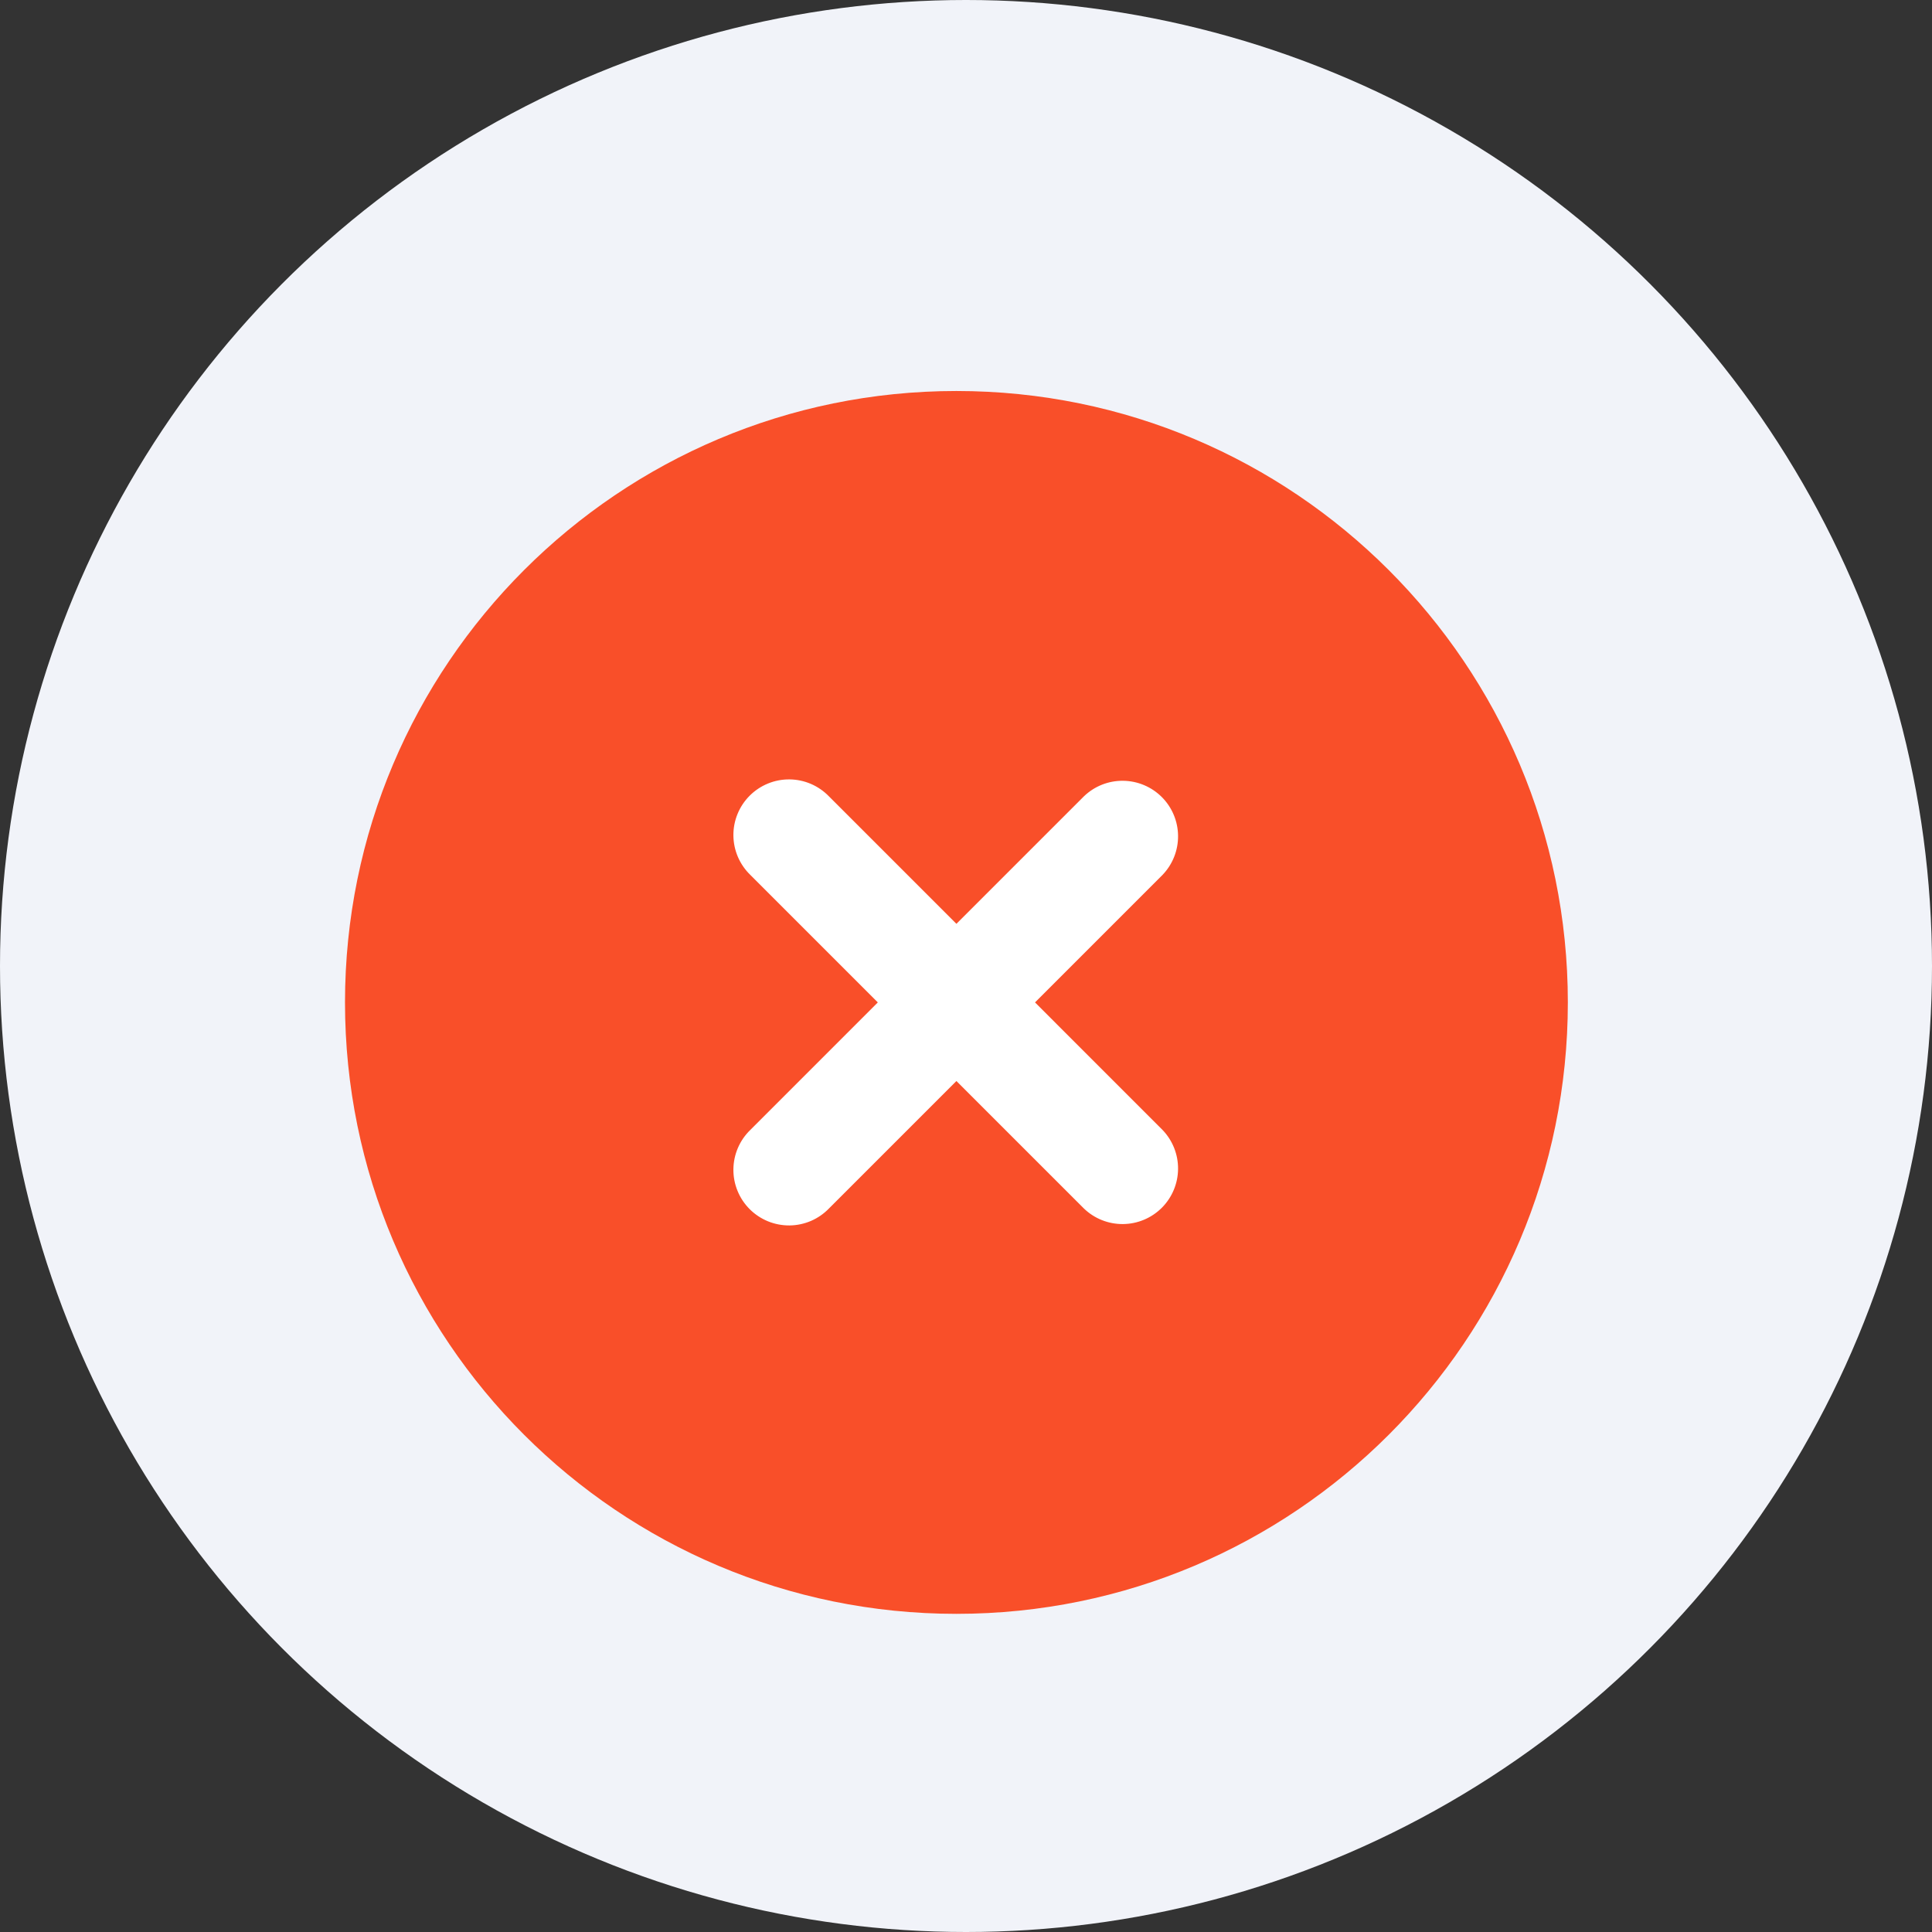 <svg width="84" height="84" viewBox="0 0 84 84" fill="none" xmlns="http://www.w3.org/2000/svg">
<rect x="0" y="0" width="84" height="84" fill="#333333" stroke="none"/>
<circle cx="42" cy="42" r="42" fill="#F1F3F9"/>
<ellipse cx="41" cy="45.5" rx="24" ry="23.5" fill="white"/>
<path fill-rule="evenodd" clip-rule="evenodd" d="M41.583 17C26.902 17 15 28.902 15 43.583C15 58.265 26.902 70.167 41.583 70.167C56.265 70.167 68.167 58.265 68.167 43.583C68.167 28.902 56.265 17 41.583 17ZM50.542 38.042C50.982 37.586 51.226 36.976 51.22 36.342C51.215 35.708 50.961 35.102 50.513 34.654C50.064 34.206 49.458 33.952 48.825 33.947C48.191 33.941 47.581 34.184 47.125 34.625L41.583 40.166L36.042 34.625C35.819 34.394 35.552 34.21 35.258 34.083C34.963 33.956 34.645 33.89 34.325 33.887C34.004 33.884 33.685 33.945 33.389 34.067C33.092 34.188 32.822 34.368 32.595 34.595C32.368 34.822 32.188 35.092 32.067 35.389C31.945 35.685 31.884 36.004 31.887 36.325C31.89 36.645 31.956 36.963 32.083 37.258C32.21 37.552 32.394 37.819 32.625 38.042L38.166 43.583L32.625 49.125C32.394 49.348 32.21 49.614 32.083 49.909C31.956 50.204 31.89 50.521 31.887 50.842C31.884 51.163 31.945 51.481 32.067 51.778C32.188 52.075 32.368 52.345 32.595 52.572C32.822 52.799 33.092 52.978 33.389 53.1C33.685 53.221 34.004 53.282 34.325 53.28C34.645 53.277 34.963 53.21 35.258 53.084C35.552 52.957 35.819 52.773 36.042 52.542L41.583 47.001L47.125 52.542C47.581 52.982 48.191 53.226 48.825 53.22C49.458 53.215 50.064 52.961 50.513 52.513C50.961 52.064 51.215 51.458 51.22 50.825C51.226 50.191 50.982 49.581 50.542 49.125L45.001 43.583L50.542 38.042Z" fill="#F94F29"/>
</svg>
